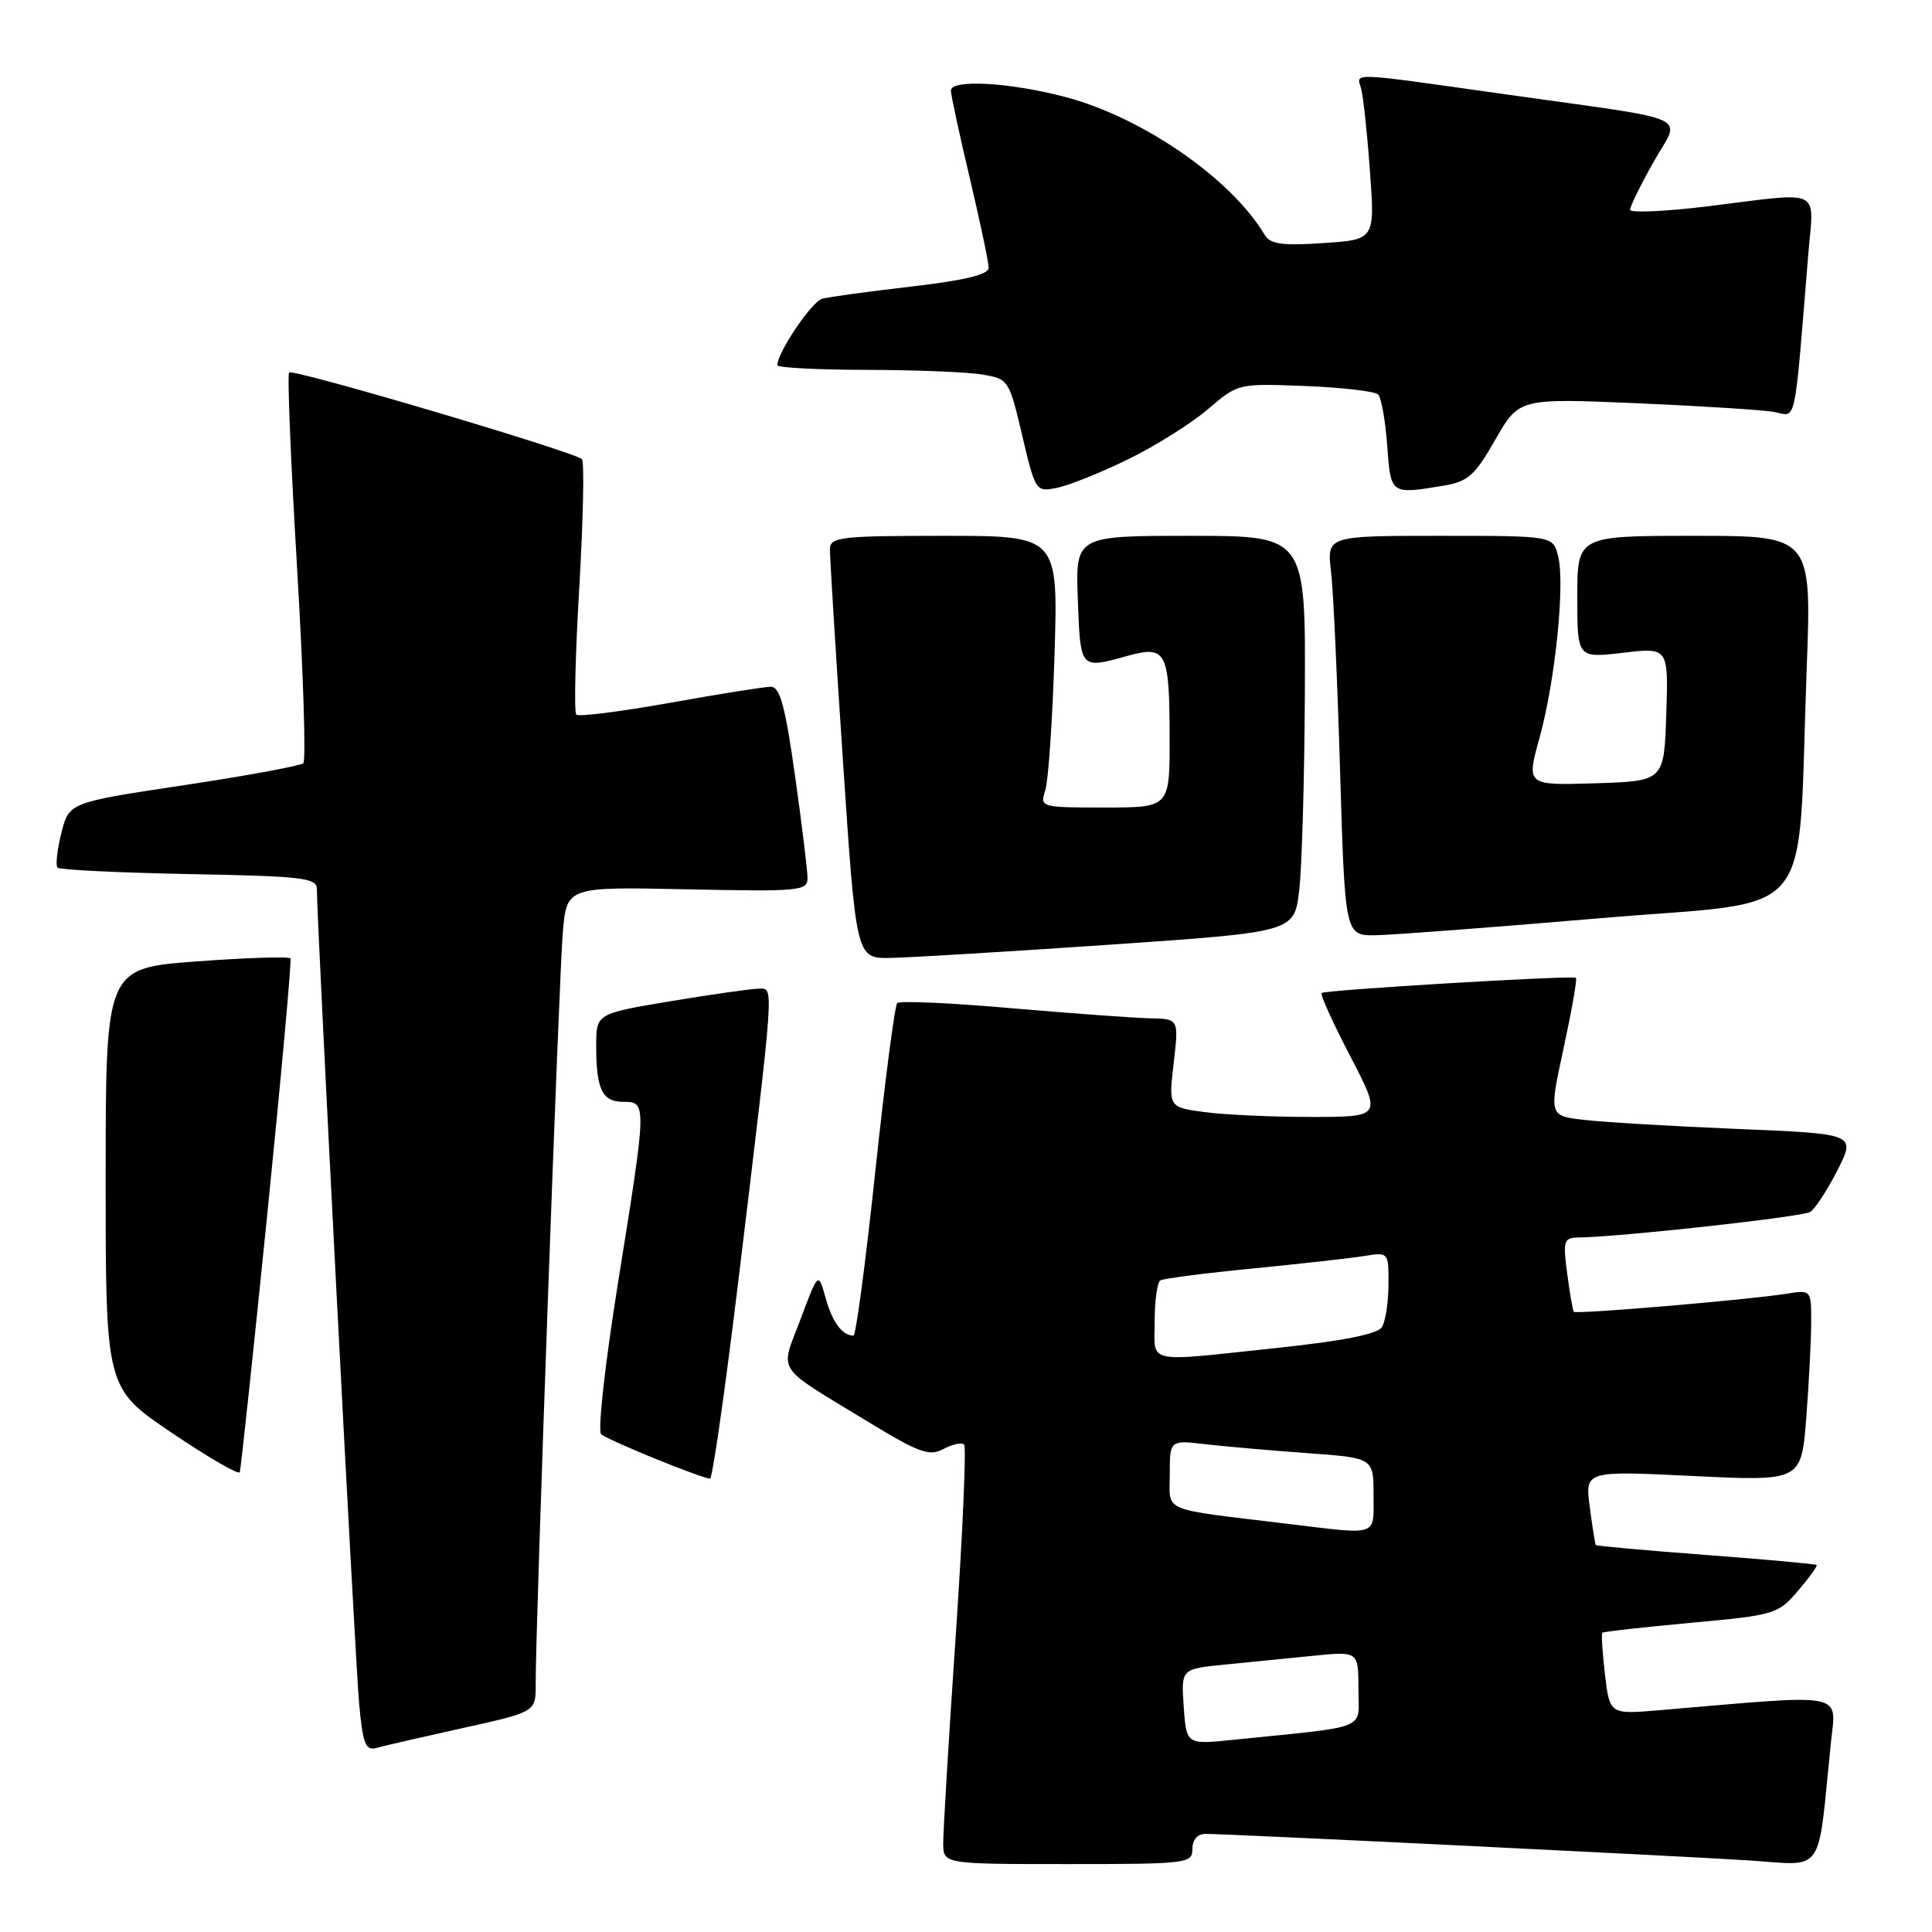 <?xml version="1.0" encoding="UTF-8" standalone="no"?>
<!DOCTYPE svg PUBLIC "-//W3C//DTD SVG 1.1//EN" "http://www.w3.org/Graphics/SVG/1.1/DTD/svg11.dtd" >
<svg xmlns="http://www.w3.org/2000/svg" xmlns:xlink="http://www.w3.org/1999/xlink" version="1.1" viewBox="0 0 256 256">
 <g >
 <path fill="currentColor"
d=" M 158.00 245.00 C 158.00 243.76 158.67 243.00 159.75 243.00 C 162.93 243.01 222.32 245.91 231.65 246.51 C 241.92 247.18 240.79 248.76 242.58 231.14 C 243.29 224.09 245.17 224.46 219.90 226.61 C 213.30 227.17 213.30 227.17 212.67 221.90 C 212.33 218.99 212.17 216.50 212.32 216.35 C 212.47 216.20 217.75 215.61 224.05 215.03 C 235.13 214.02 235.59 213.89 238.23 210.81 C 239.73 209.06 240.85 207.51 240.71 207.37 C 240.57 207.24 233.97 206.63 226.04 206.04 C 218.11 205.44 211.54 204.85 211.45 204.73 C 211.36 204.60 211.00 202.34 210.65 199.69 C 210.02 194.88 210.02 194.88 224.35 195.58 C 238.68 196.27 238.68 196.27 239.34 187.89 C 239.69 183.27 239.99 177.57 239.99 175.20 C 240.00 170.92 239.99 170.91 236.75 171.42 C 231.62 172.24 208.83 174.17 208.54 173.82 C 208.40 173.64 208.00 171.36 207.66 168.75 C 207.08 164.32 207.19 164.00 209.27 163.97 C 214.84 163.89 238.81 161.24 239.86 160.59 C 240.51 160.19 242.13 157.69 243.48 155.05 C 245.91 150.24 245.91 150.24 230.21 149.59 C 221.57 149.23 212.42 148.69 209.87 148.39 C 205.24 147.85 205.24 147.85 207.20 138.83 C 208.27 133.87 209.00 129.70 208.82 129.57 C 208.36 129.21 175.57 131.17 175.12 131.58 C 174.91 131.77 176.62 135.54 178.92 139.96 C 183.10 148.00 183.10 148.00 173.69 148.00 C 168.51 148.00 162.15 147.71 159.56 147.35 C 154.84 146.71 154.84 146.71 155.52 140.85 C 156.20 135.00 156.20 135.00 152.35 134.93 C 150.23 134.88 141.97 134.28 134.00 133.59 C 126.03 132.89 119.23 132.59 118.89 132.91 C 118.56 133.23 117.25 143.29 115.98 155.25 C 114.71 167.21 113.41 176.99 113.09 176.98 C 111.58 176.95 110.30 175.21 109.40 172.00 C 108.43 168.51 108.43 168.51 106.08 174.79 C 103.35 182.07 102.48 180.75 115.05 188.41 C 121.79 192.51 123.14 193.00 125.01 192.00 C 126.20 191.36 127.43 191.10 127.75 191.41 C 128.06 191.73 127.56 203.13 126.64 216.74 C 125.71 230.36 124.97 242.74 124.98 244.25 C 125.00 247.00 125.00 247.00 141.50 247.00 C 157.33 247.00 158.00 246.92 158.00 245.00 Z  M 61.25 228.99 C 71.00 226.84 71.00 226.84 70.98 223.17 C 70.95 215.79 74.07 129.32 74.58 123.50 C 75.10 117.50 75.10 117.50 91.05 117.84 C 105.99 118.15 107.00 118.06 107.00 116.34 C 107.00 115.33 106.25 109.21 105.34 102.75 C 104.04 93.55 103.35 91.00 102.14 91.00 C 101.29 91.00 95.27 91.96 88.76 93.13 C 82.24 94.29 76.67 95.00 76.36 94.69 C 76.05 94.39 76.23 86.79 76.76 77.82 C 77.28 68.84 77.44 61.21 77.11 60.85 C 76.21 59.89 38.84 48.82 38.31 49.36 C 38.05 49.61 38.53 61.22 39.36 75.16 C 40.19 89.10 40.56 100.79 40.19 101.13 C 39.81 101.48 32.67 102.79 24.33 104.05 C 9.16 106.33 9.16 106.33 8.13 110.38 C 7.57 112.61 7.34 114.67 7.63 114.97 C 7.92 115.26 15.78 115.64 25.08 115.82 C 40.16 116.10 42.00 116.32 41.99 117.82 C 41.97 121.83 47.06 220.10 47.59 225.79 C 48.07 231.03 48.45 232.00 49.83 231.62 C 50.75 231.36 55.89 230.18 61.25 228.99 Z  M 35.41 160.95 C 37.27 142.55 38.65 127.27 38.49 127.00 C 38.32 126.72 32.75 126.90 26.09 127.39 C 14.00 128.29 14.00 128.29 14.00 156.12 C 14.00 183.94 14.00 183.94 22.75 189.85 C 27.56 193.10 31.62 195.45 31.77 195.08 C 31.91 194.70 33.55 179.35 35.41 160.95 Z  M 97.83 169.75 C 102.66 129.76 102.57 131.00 100.60 131.00 C 99.67 131.00 94.43 131.74 88.95 132.65 C 79.00 134.31 79.00 134.31 79.00 138.57 C 79.00 144.37 79.79 146.00 82.61 146.00 C 85.72 146.00 85.71 146.20 81.91 169.85 C 80.20 180.49 79.18 189.57 79.65 190.03 C 80.40 190.77 92.59 195.75 94.08 195.93 C 94.40 195.97 96.08 184.19 97.83 169.75 Z  M 147.00 125.18 C 171.50 123.50 171.50 123.50 172.15 118.00 C 172.51 114.97 172.85 103.16 172.90 91.75 C 173.00 71.00 173.00 71.00 157.75 71.00 C 142.50 71.00 142.50 71.00 142.82 79.50 C 143.17 88.74 143.10 88.65 149.39 86.91 C 154.55 85.48 154.97 86.29 154.98 97.75 C 155.00 107.00 155.00 107.00 146.38 107.00 C 137.90 107.00 137.78 106.97 138.50 104.75 C 138.91 103.51 139.46 95.41 139.73 86.75 C 140.21 71.00 140.21 71.00 125.10 71.00 C 111.40 71.00 110.00 71.16 109.97 72.75 C 109.95 73.71 110.73 86.31 111.69 100.75 C 113.44 127.00 113.44 127.00 117.97 126.93 C 120.46 126.89 133.53 126.10 147.00 125.18 Z  M 212.00 121.67 C 241.21 119.18 238.11 122.91 239.39 88.75 C 240.06 71.00 240.06 71.00 224.53 71.00 C 209.00 71.00 209.00 71.00 209.00 79.10 C 209.00 87.20 209.00 87.20 215.04 86.50 C 221.08 85.79 221.08 85.79 220.79 94.65 C 220.50 103.50 220.50 103.50 211.37 103.79 C 202.25 104.07 202.25 104.07 203.99 97.79 C 206.08 90.22 207.39 77.41 206.46 73.69 C 205.78 71.00 205.78 71.00 190.80 71.00 C 175.81 71.00 175.81 71.00 176.37 75.75 C 176.68 78.36 177.22 90.29 177.57 102.25 C 178.22 124.00 178.22 124.00 182.36 123.92 C 184.64 123.88 197.97 122.87 212.00 121.67 Z  M 149.46 60.87 C 153.07 59.11 157.83 56.12 160.04 54.24 C 164.05 50.80 164.05 50.80 172.94 51.15 C 177.83 51.34 182.18 51.85 182.61 52.27 C 183.03 52.70 183.57 55.73 183.81 59.02 C 184.28 65.54 184.25 65.52 191.25 64.36 C 194.51 63.82 195.42 63.02 198.14 58.25 C 201.28 52.77 201.28 52.77 216.89 53.43 C 225.48 53.80 233.69 54.32 235.14 54.60 C 238.08 55.17 237.71 56.93 239.60 33.75 C 240.34 24.74 241.76 25.43 226.25 27.34 C 220.61 28.03 216.00 28.23 216.00 27.79 C 216.00 27.34 217.38 24.52 219.07 21.52 C 222.73 15.04 225.05 16.11 199.64 12.52 C 178.39 9.52 179.75 9.58 180.36 11.75 C 180.63 12.71 181.16 17.61 181.52 22.63 C 182.19 31.75 182.19 31.75 175.35 32.21 C 169.92 32.58 168.31 32.35 167.59 31.14 C 163.16 23.67 151.34 15.51 141.08 12.83 C 133.69 10.90 126.00 10.48 126.00 12.01 C 126.00 12.56 127.12 17.78 128.50 23.60 C 129.88 29.42 131.00 34.76 131.00 35.48 C 131.00 36.38 127.88 37.14 120.75 37.97 C 115.11 38.62 109.79 39.35 108.93 39.59 C 107.55 39.97 103.00 46.72 103.00 48.39 C 103.00 48.72 108.29 49.00 114.75 49.01 C 121.21 49.02 128.12 49.29 130.09 49.62 C 133.64 50.20 133.71 50.31 135.45 57.71 C 137.20 65.12 137.25 65.20 140.06 64.64 C 141.62 64.33 145.85 62.63 149.46 60.87 Z  M 156.85 226.15 C 156.50 221.14 156.50 221.14 162.25 220.57 C 165.41 220.26 170.70 219.73 174.00 219.40 C 180.00 218.80 180.00 218.80 180.00 223.79 C 180.00 229.36 181.74 228.66 163.35 230.54 C 157.20 231.17 157.20 231.17 156.85 226.15 Z  M 170.50 201.90 C 153.56 199.85 155.00 200.46 155.00 195.34 C 155.00 190.81 155.00 190.81 159.75 191.37 C 162.36 191.67 168.44 192.20 173.25 192.55 C 182.00 193.18 182.00 193.18 182.00 198.09 C 182.00 203.67 182.83 203.39 170.50 201.90 Z  M 153.00 175.06 C 153.00 172.34 153.34 169.91 153.75 169.66 C 154.16 169.41 159.68 168.70 166.00 168.08 C 172.32 167.46 178.96 166.72 180.75 166.43 C 184.00 165.91 184.00 165.92 183.98 170.20 C 183.98 172.57 183.58 175.11 183.10 175.87 C 182.53 176.77 177.91 177.69 169.37 178.59 C 151.44 180.49 153.00 180.83 153.00 175.06 Z "/>
</g>
</svg>